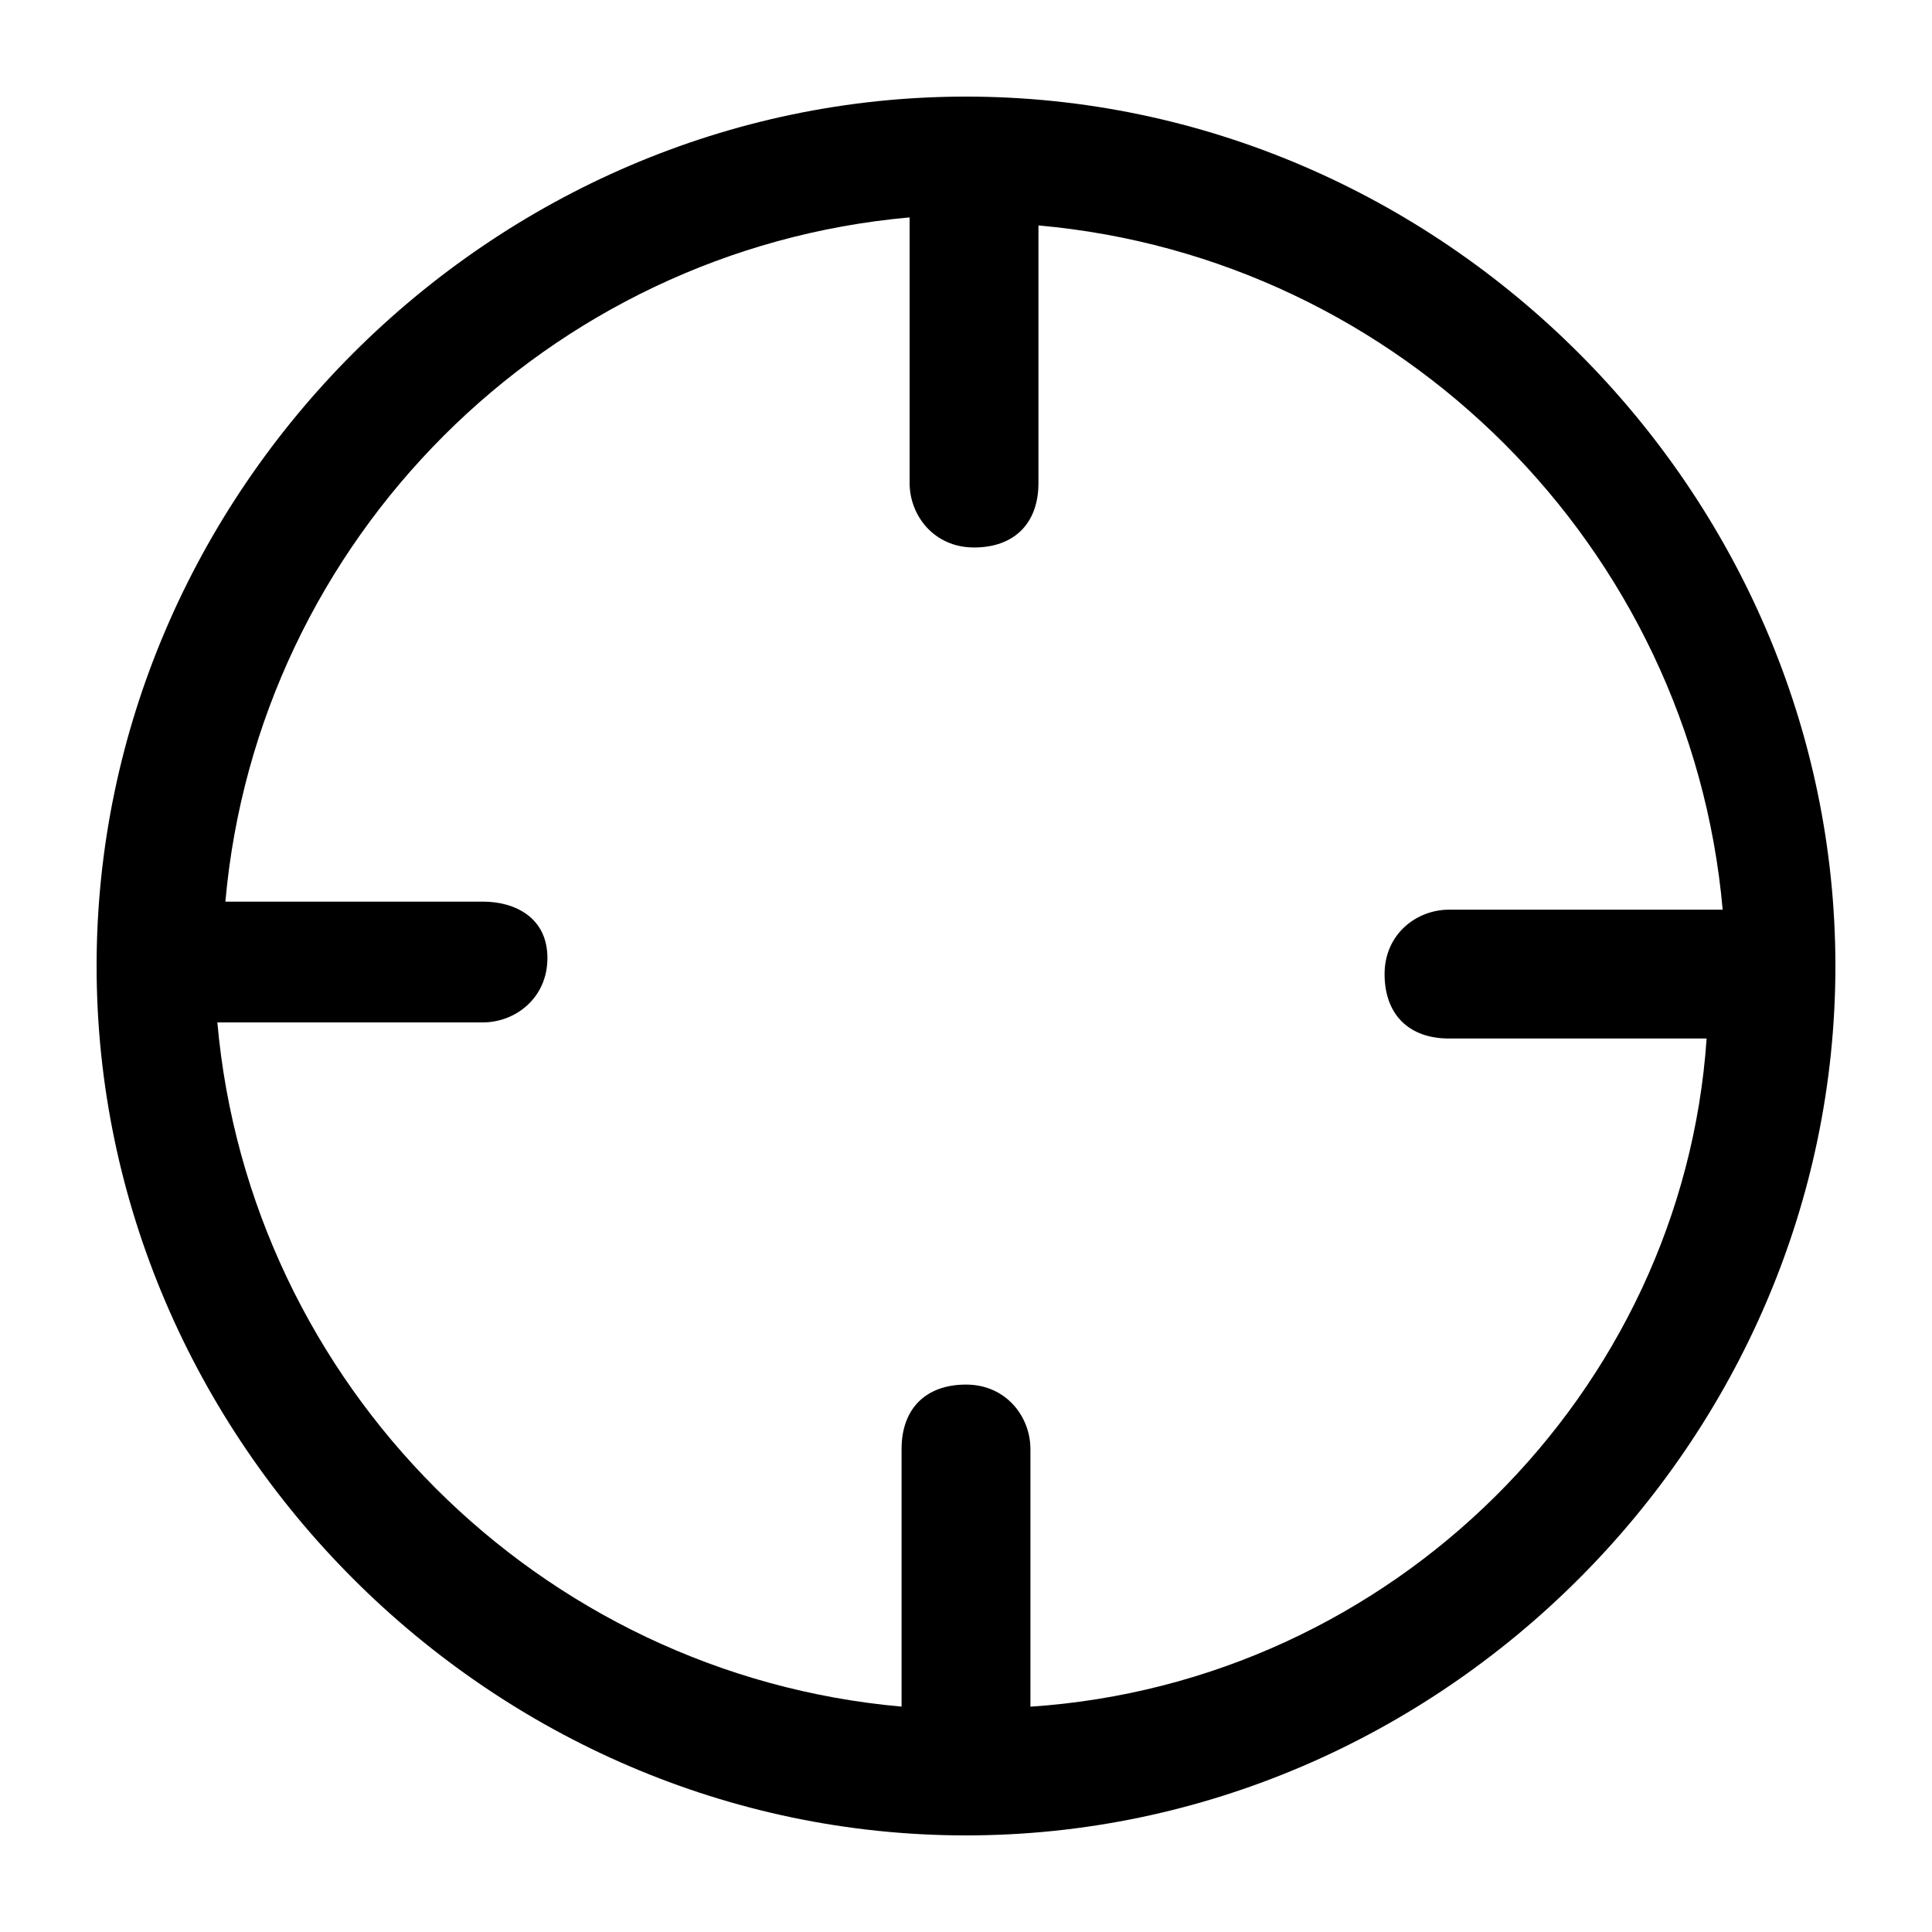 <svg xmlns="http://www.w3.org/2000/svg" width="32" height="32"><path d="M16 1.6C8.133 1.6 1.6 8.133 1.6 16S8.133 30.4 16 30.4 30.4 23.867 30.4 16 23.867 1.6 16 1.6zm1.067 26.667V24c0-.533-.4-1.067-1.067-1.067s-1.067.4-1.067 1.067v4.267c-6-.533-10.8-5.333-11.333-11.333H8c.533 0 1.067-.4 1.067-1.067s-.533-.933-1.067-.933H3.733c.533-6 5.333-10.8 11.333-11.333v4.4c0 .533.4 1.067 1.067 1.067s1.067-.4 1.067-1.067V3.734c6 .533 10.8 5.333 11.333 11.333H24c-.533 0-1.067.4-1.067 1.067s.4 1.067 1.067 1.067h4.267c-.4 5.867-5.2 10.667-11.2 11.067z"/></svg>